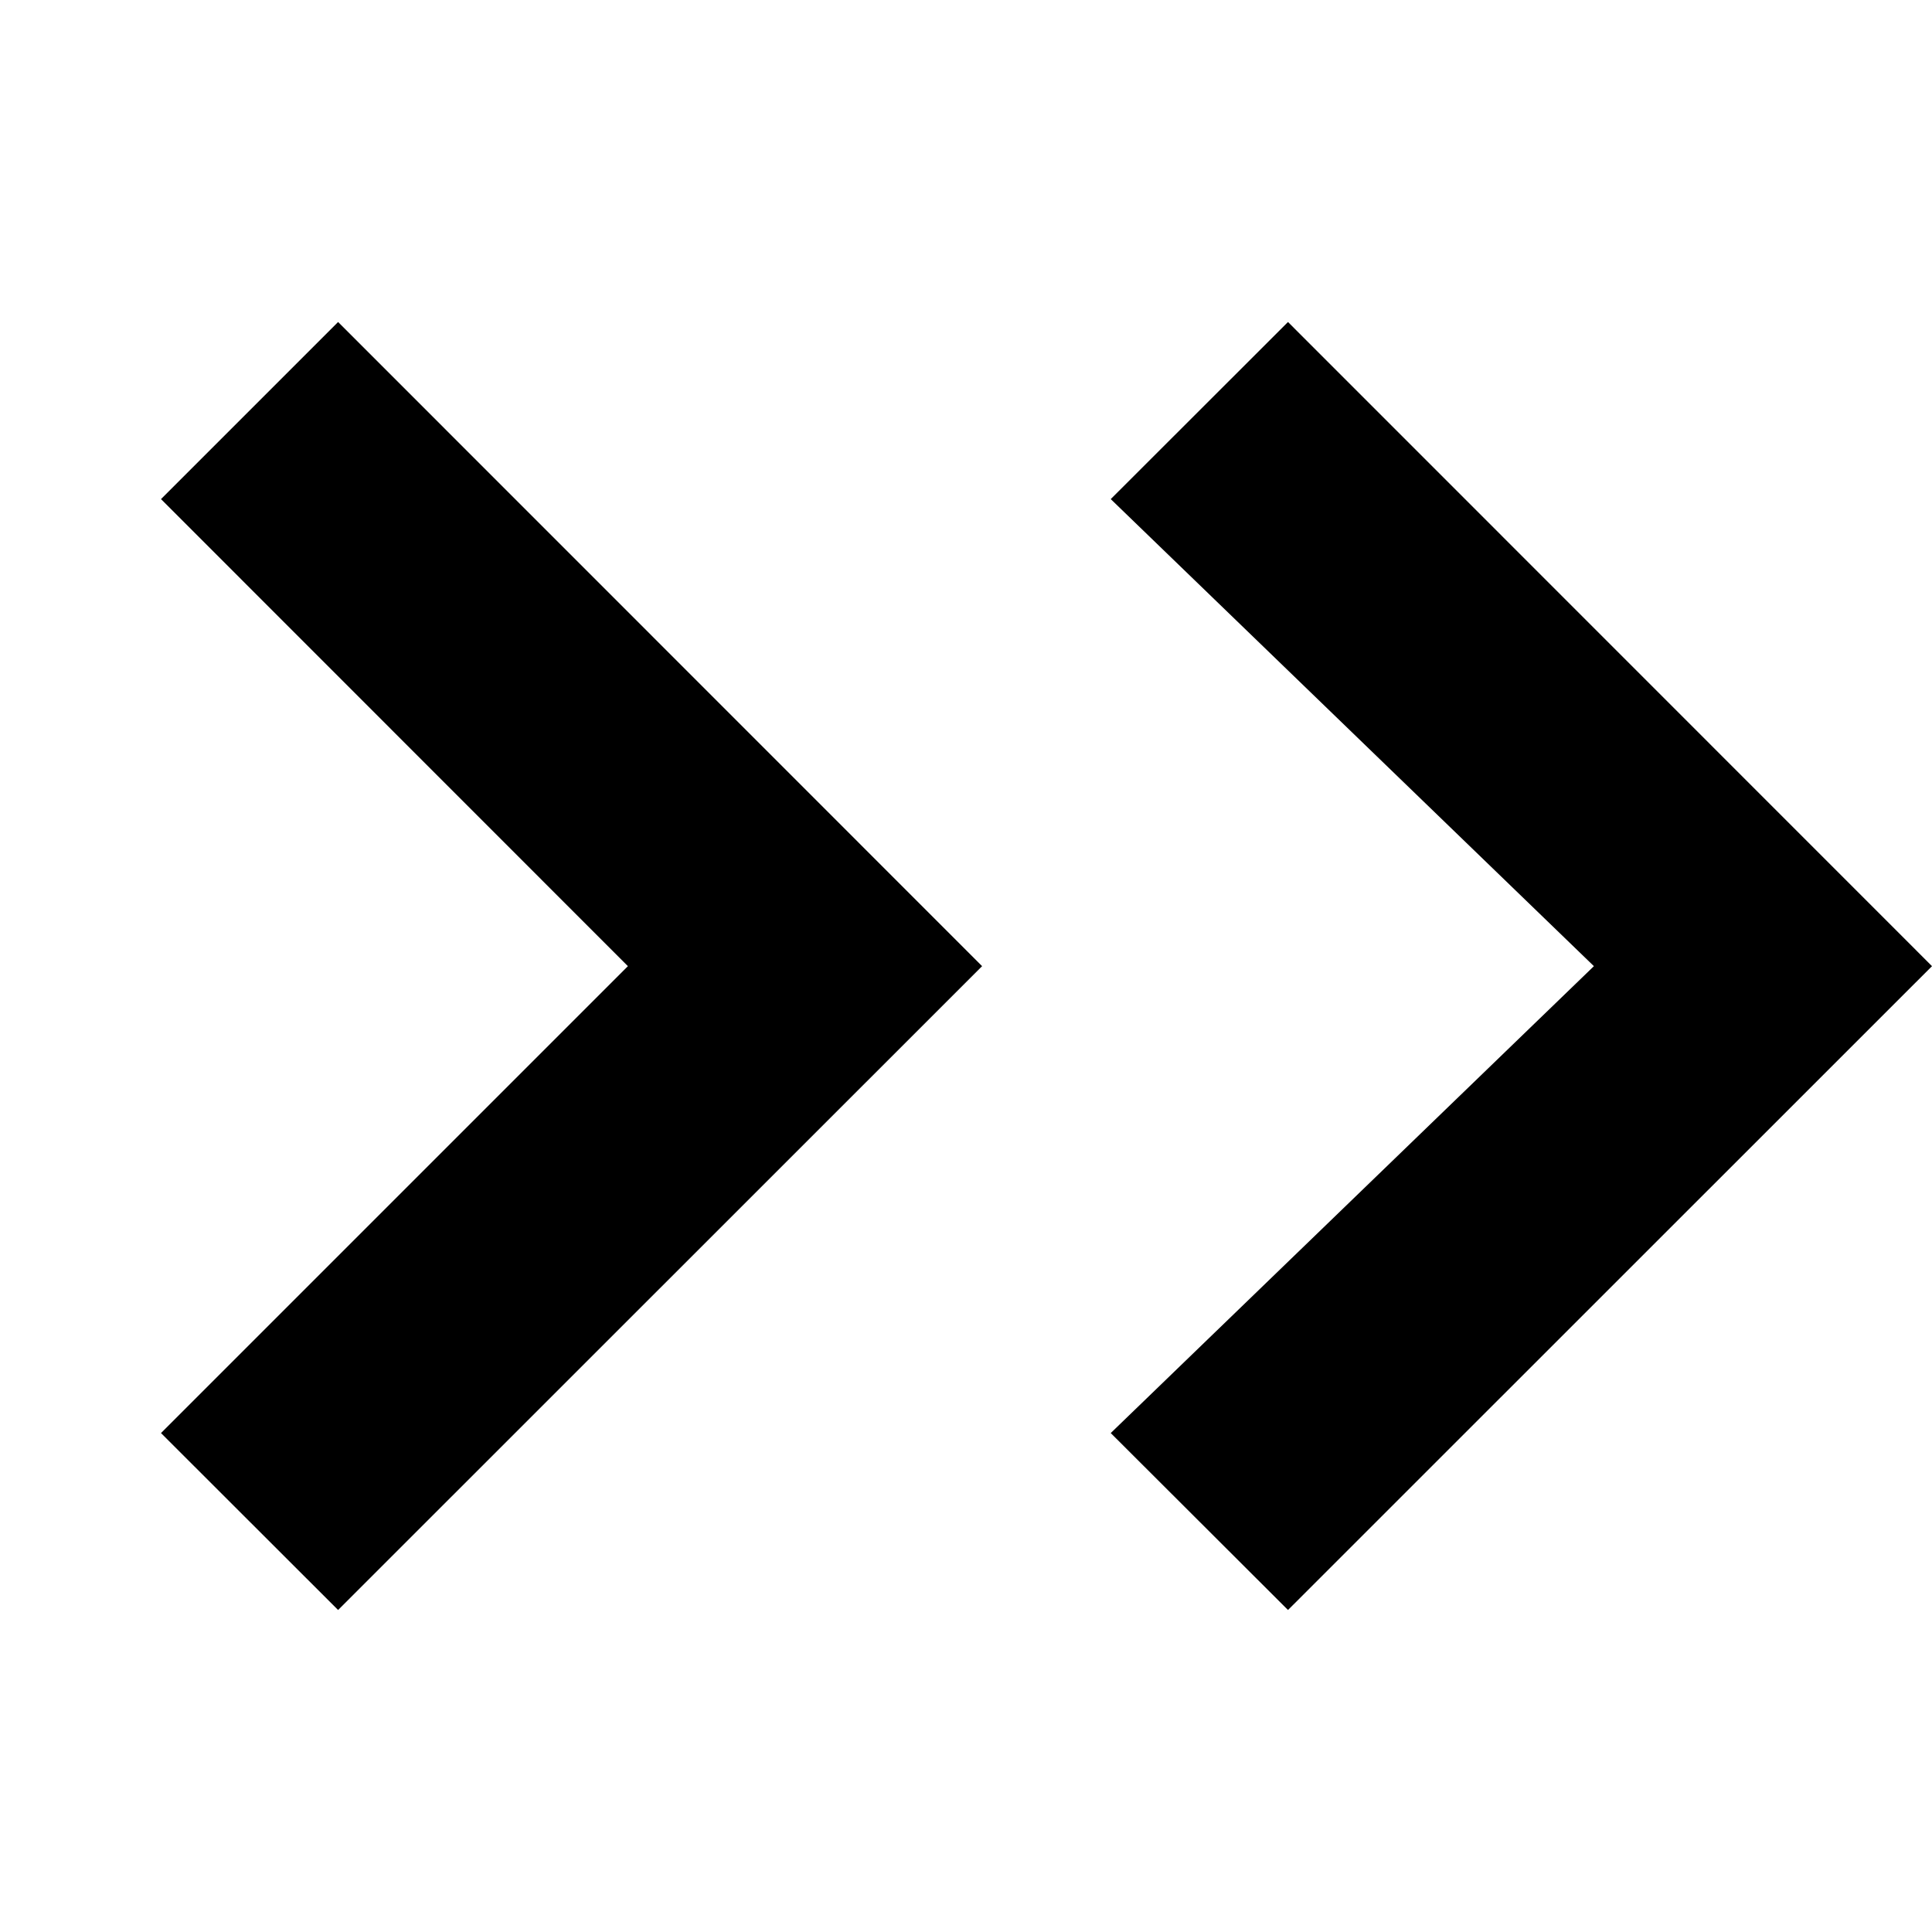 <svg xmlns="http://www.w3.org/2000/svg" xlink="http://www.w3.org/1999/xlink" width="12" height="12" viewBox="0 0 12 12"><path d="M8,2 L6.899,3.1 L9.9,6.001 L6.899,8.901 L8,10 L12,6.001 L8,2 Z M2.1,2 L1,3.1 L3.9,6.001 L1,8.901 L2.1,10 L6.1,6.001 L2.1,2 Z"/></svg>
